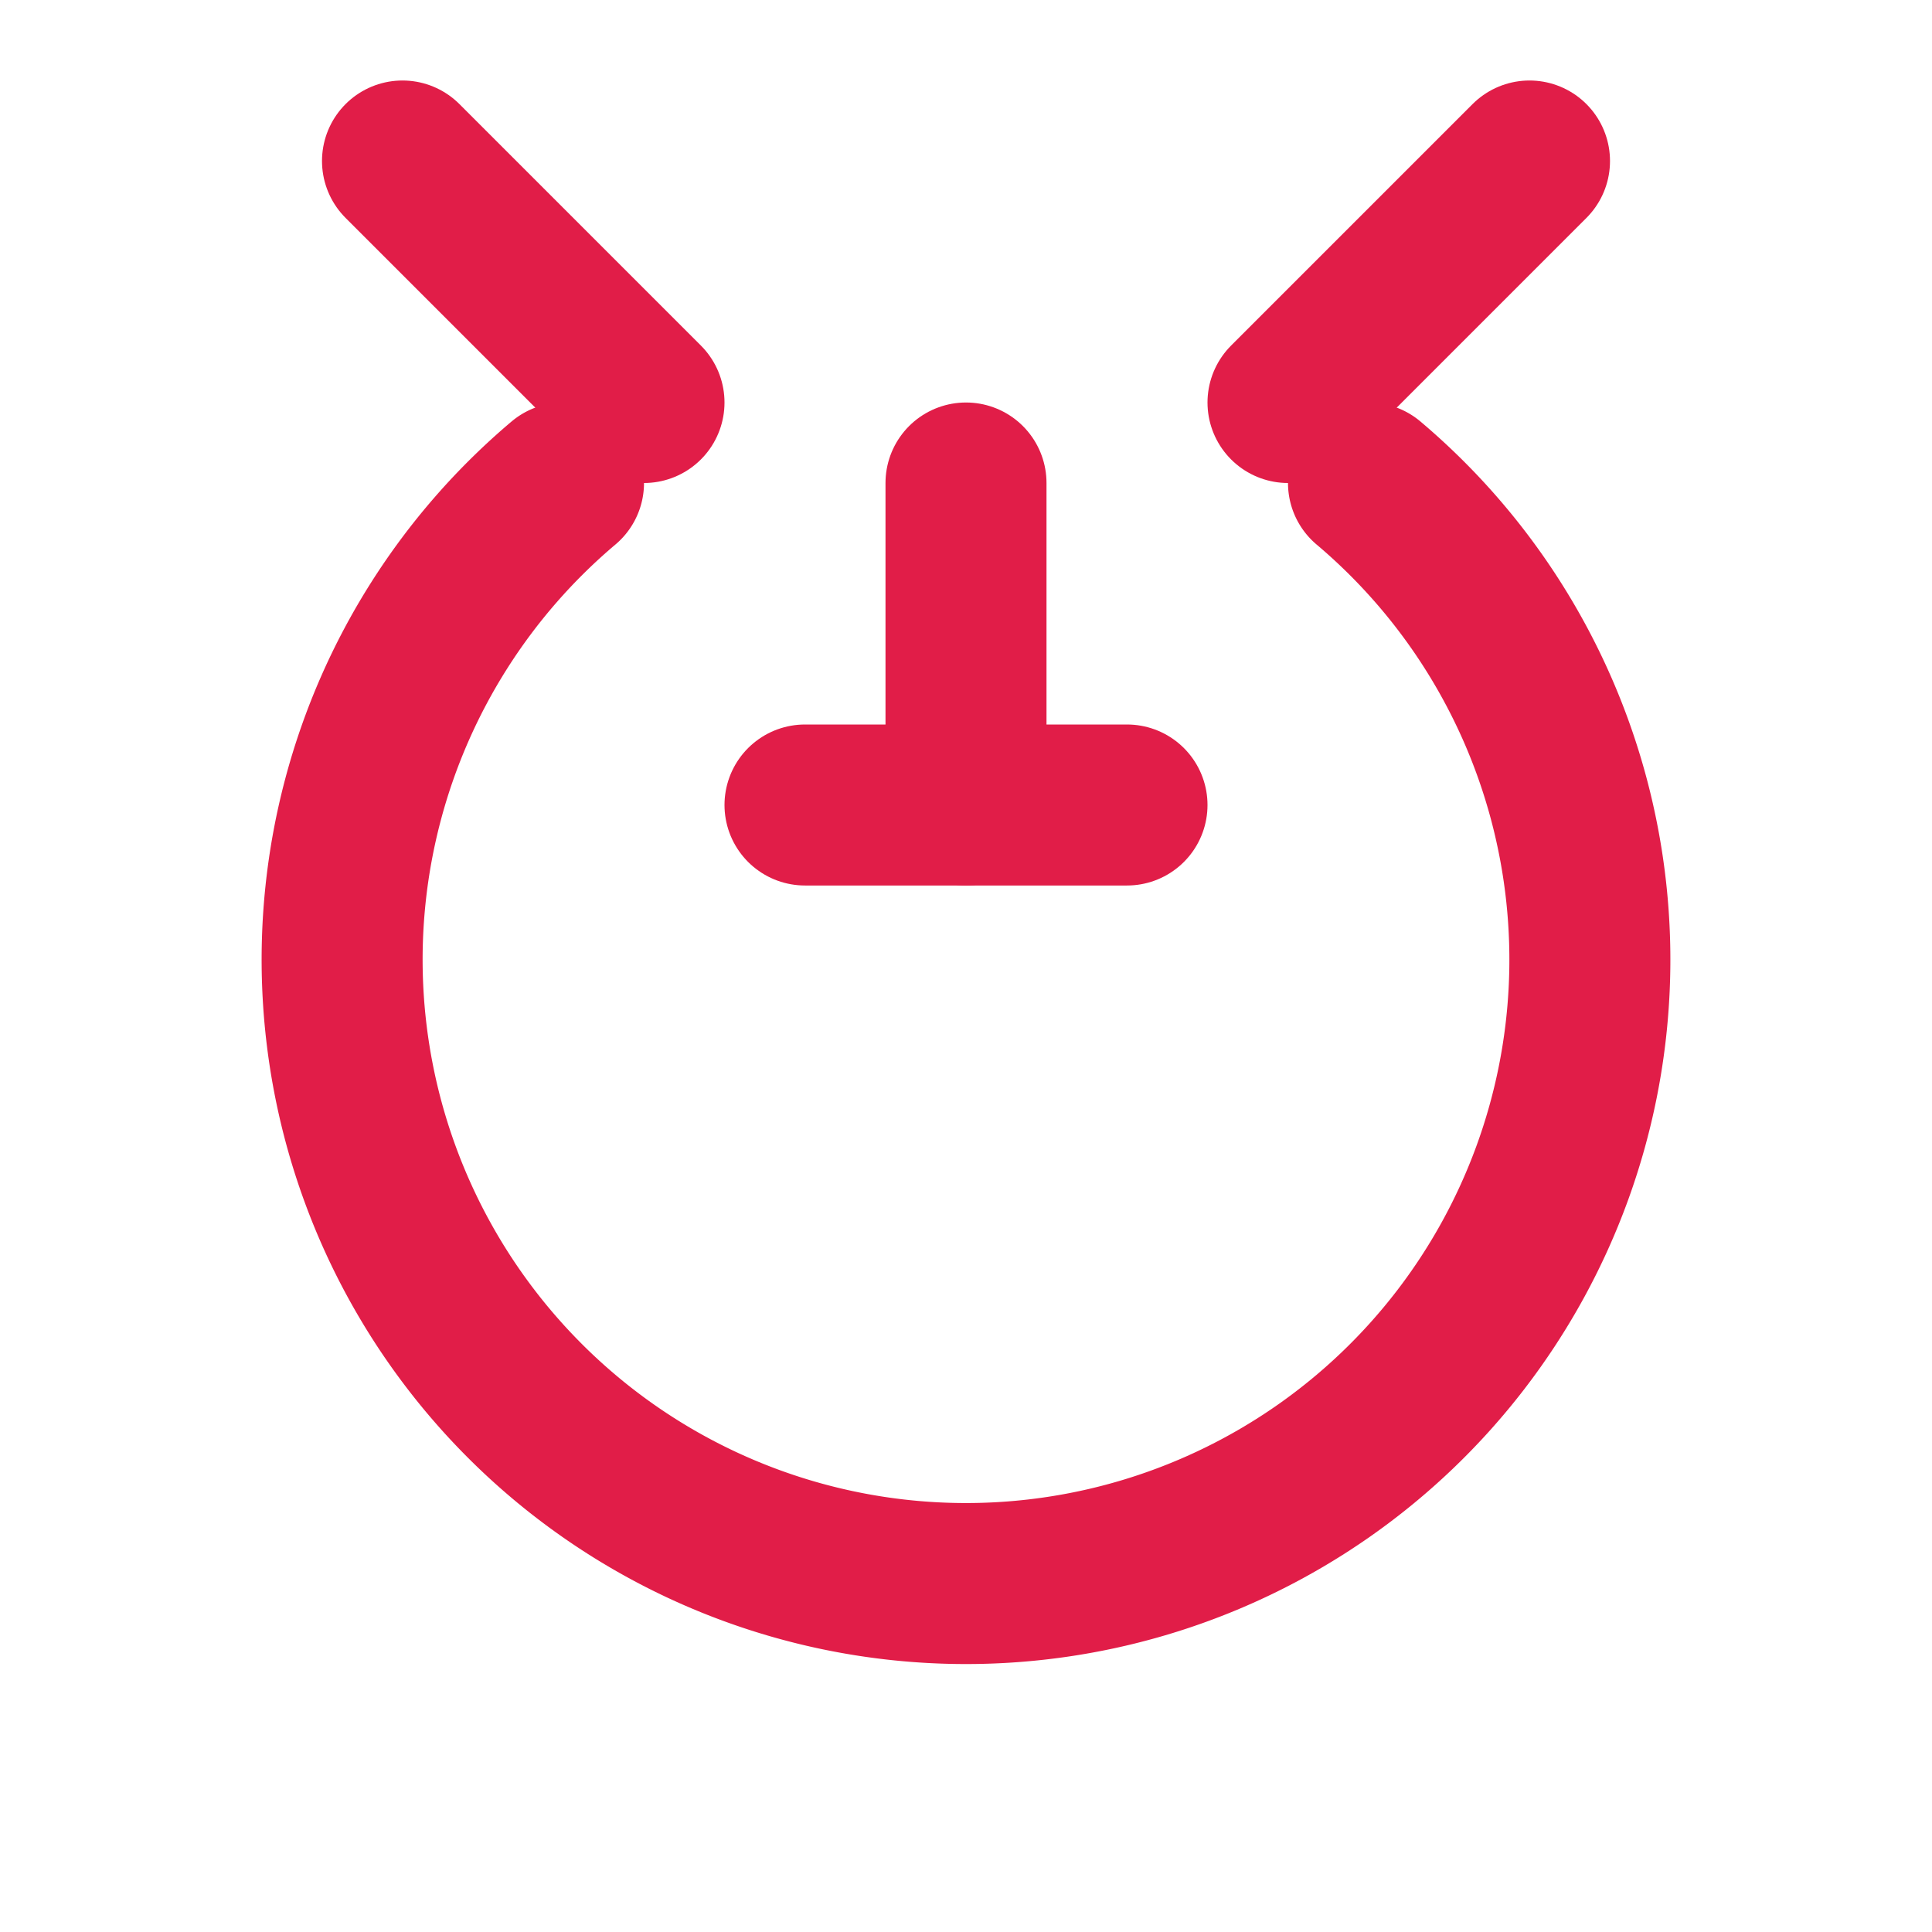 <svg xmlns="http://www.w3.org/2000/svg" width="24" height="24" viewBox="0 0 24 24" fill="none" stroke="#E11D48" stroke-width="2" stroke-linecap="round" stroke-linejoin="round">
  <path d="M7 6a7.75 7.75 0 1 0 10 0"></path>
  <path d="M12 6v4"></path>
  <path d="M10 10h4"></path>
  <path d="m16 5 3-3"></path>
  <path d="M8 5 5 2"></path>
</svg>